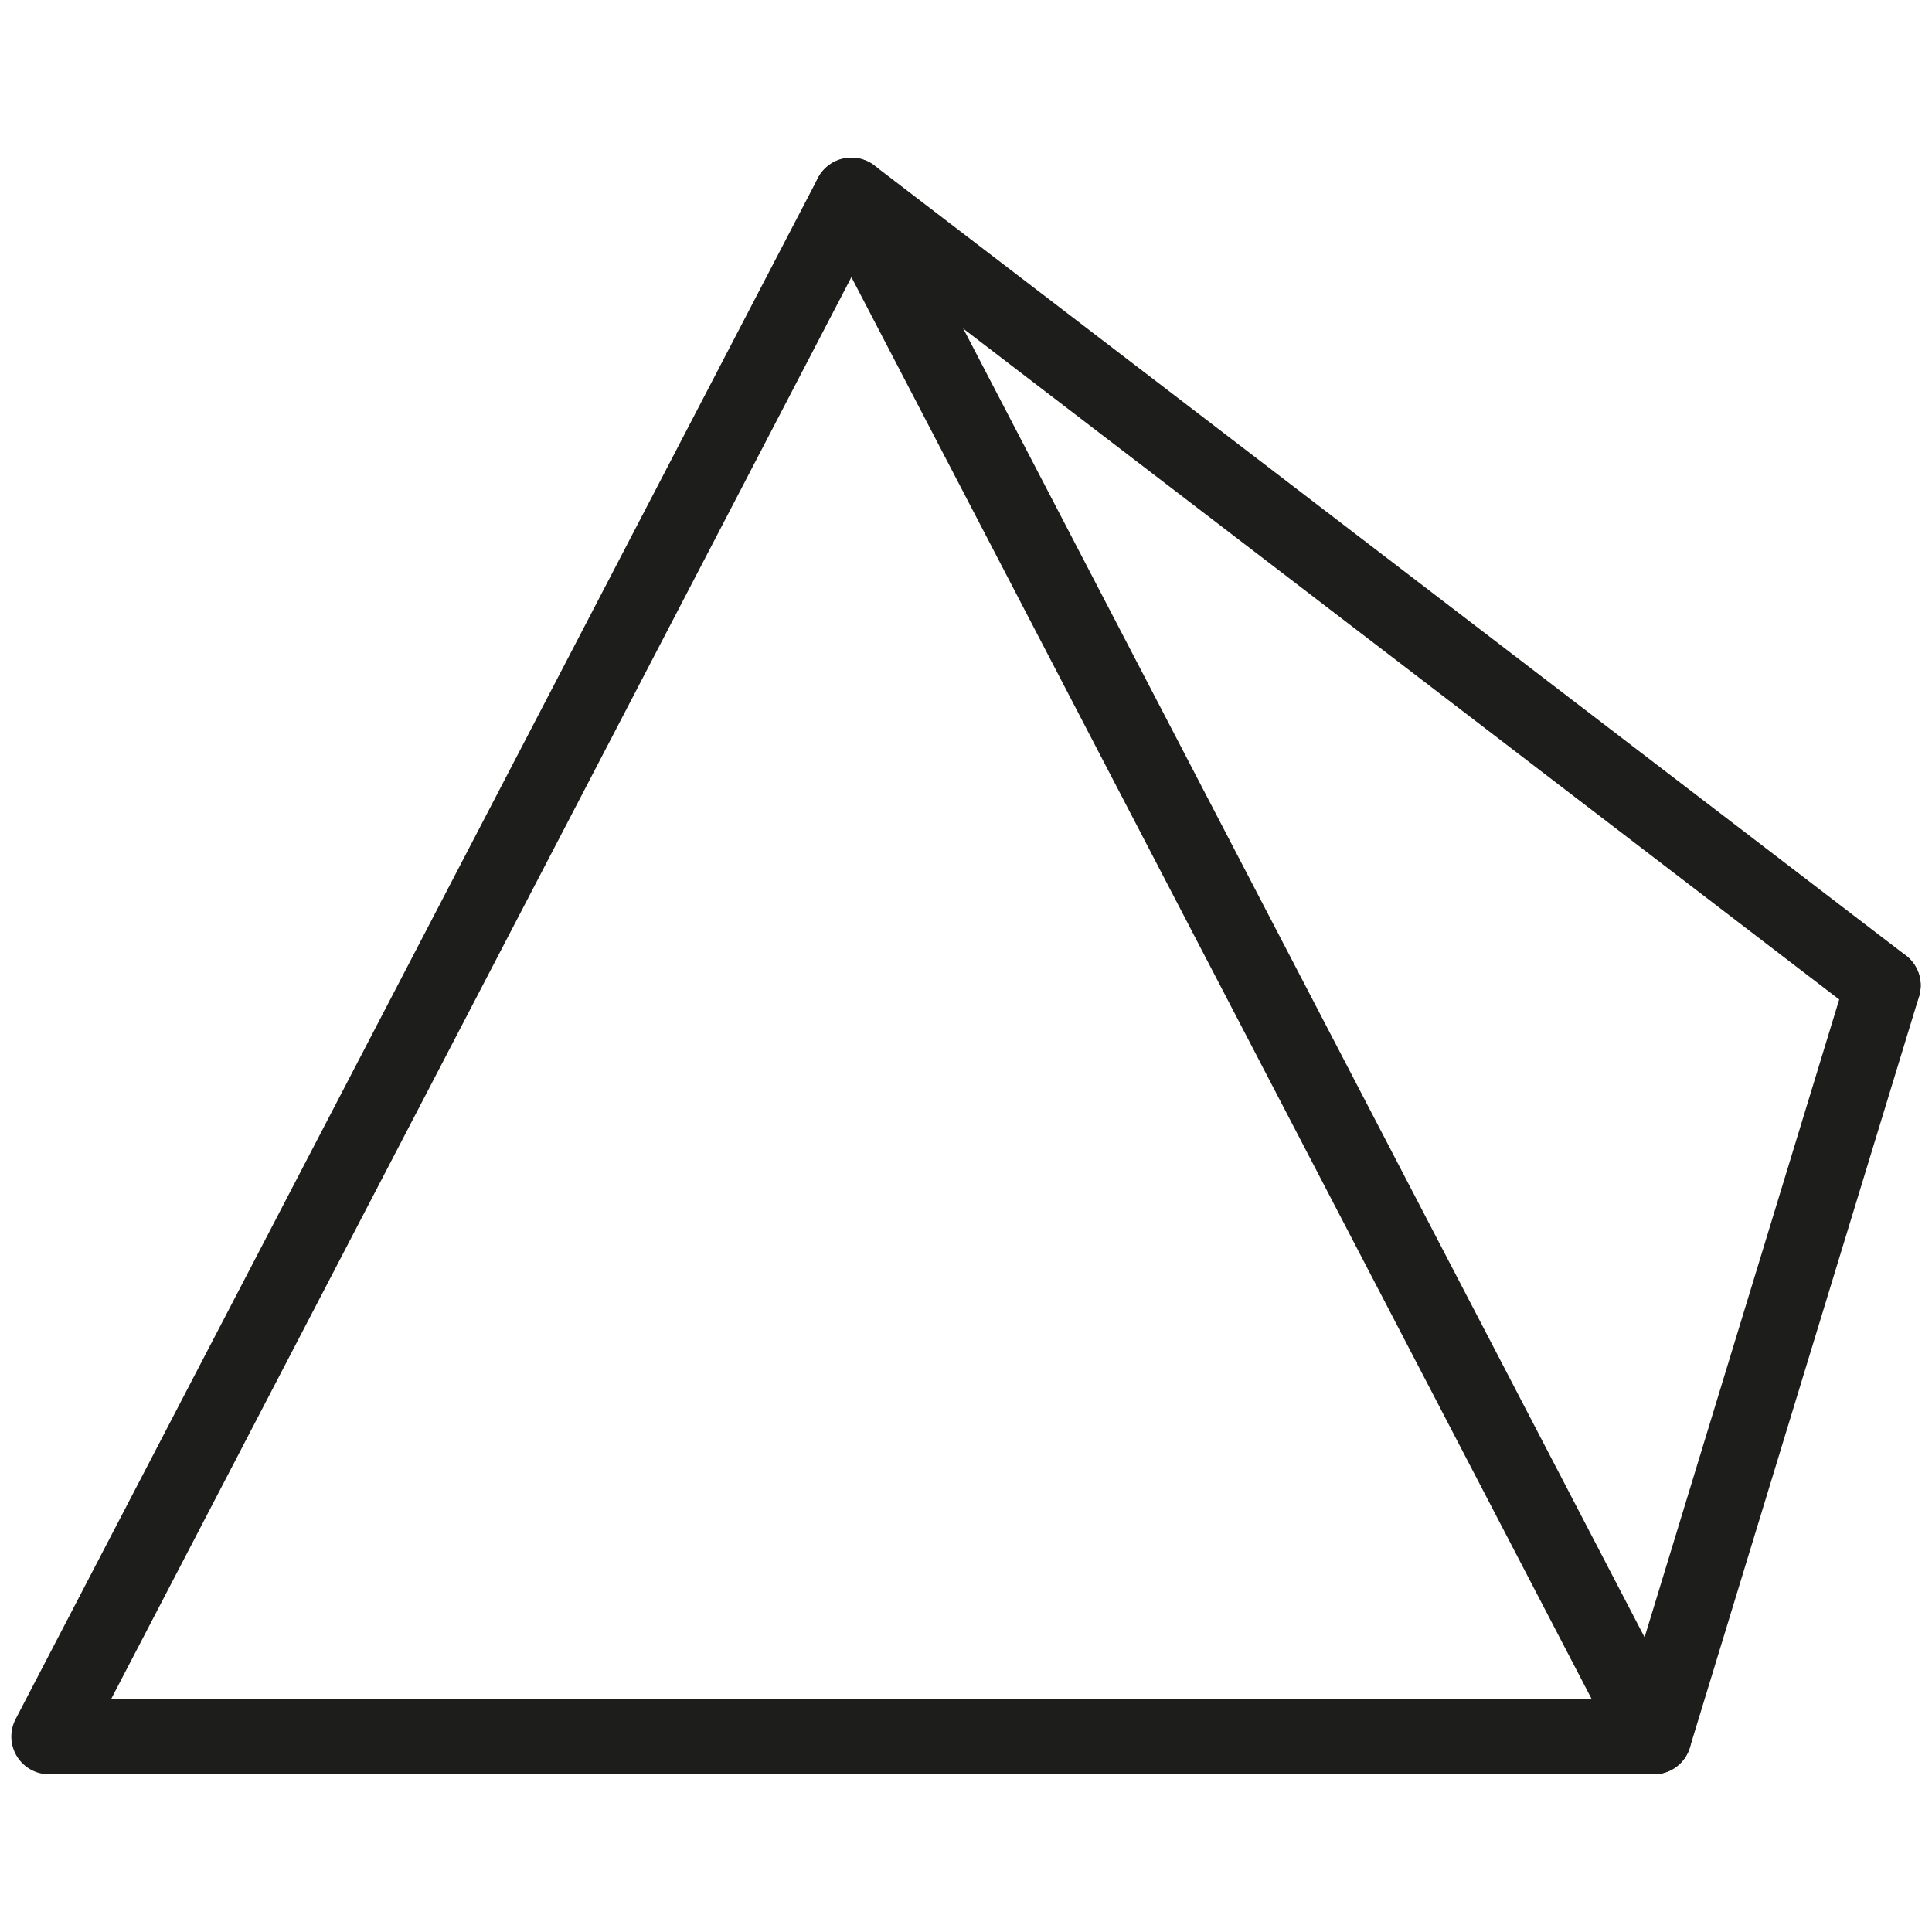 <svg xmlns="http://www.w3.org/2000/svg" viewBox="0 0 512 512"><defs><style>.cls-1,.cls-2{fill:none;stroke:#1d1d1b;stroke-linejoin:round;stroke-width:20px;}.cls-2{stroke-linecap:round;}</style></defs><title>D4</title><g id="Слой_8" data-name="Слой 8"><polygon class="cls-1" points="225.63 51.79 13 460.21 438.26 460.21 225.63 51.79"/><line class="cls-2" x1="225.63" y1="51.79" x2="499" y2="261.15"/><line class="cls-2" x1="438.26" y1="460.21" x2="499" y2="261.15"/></g></svg>